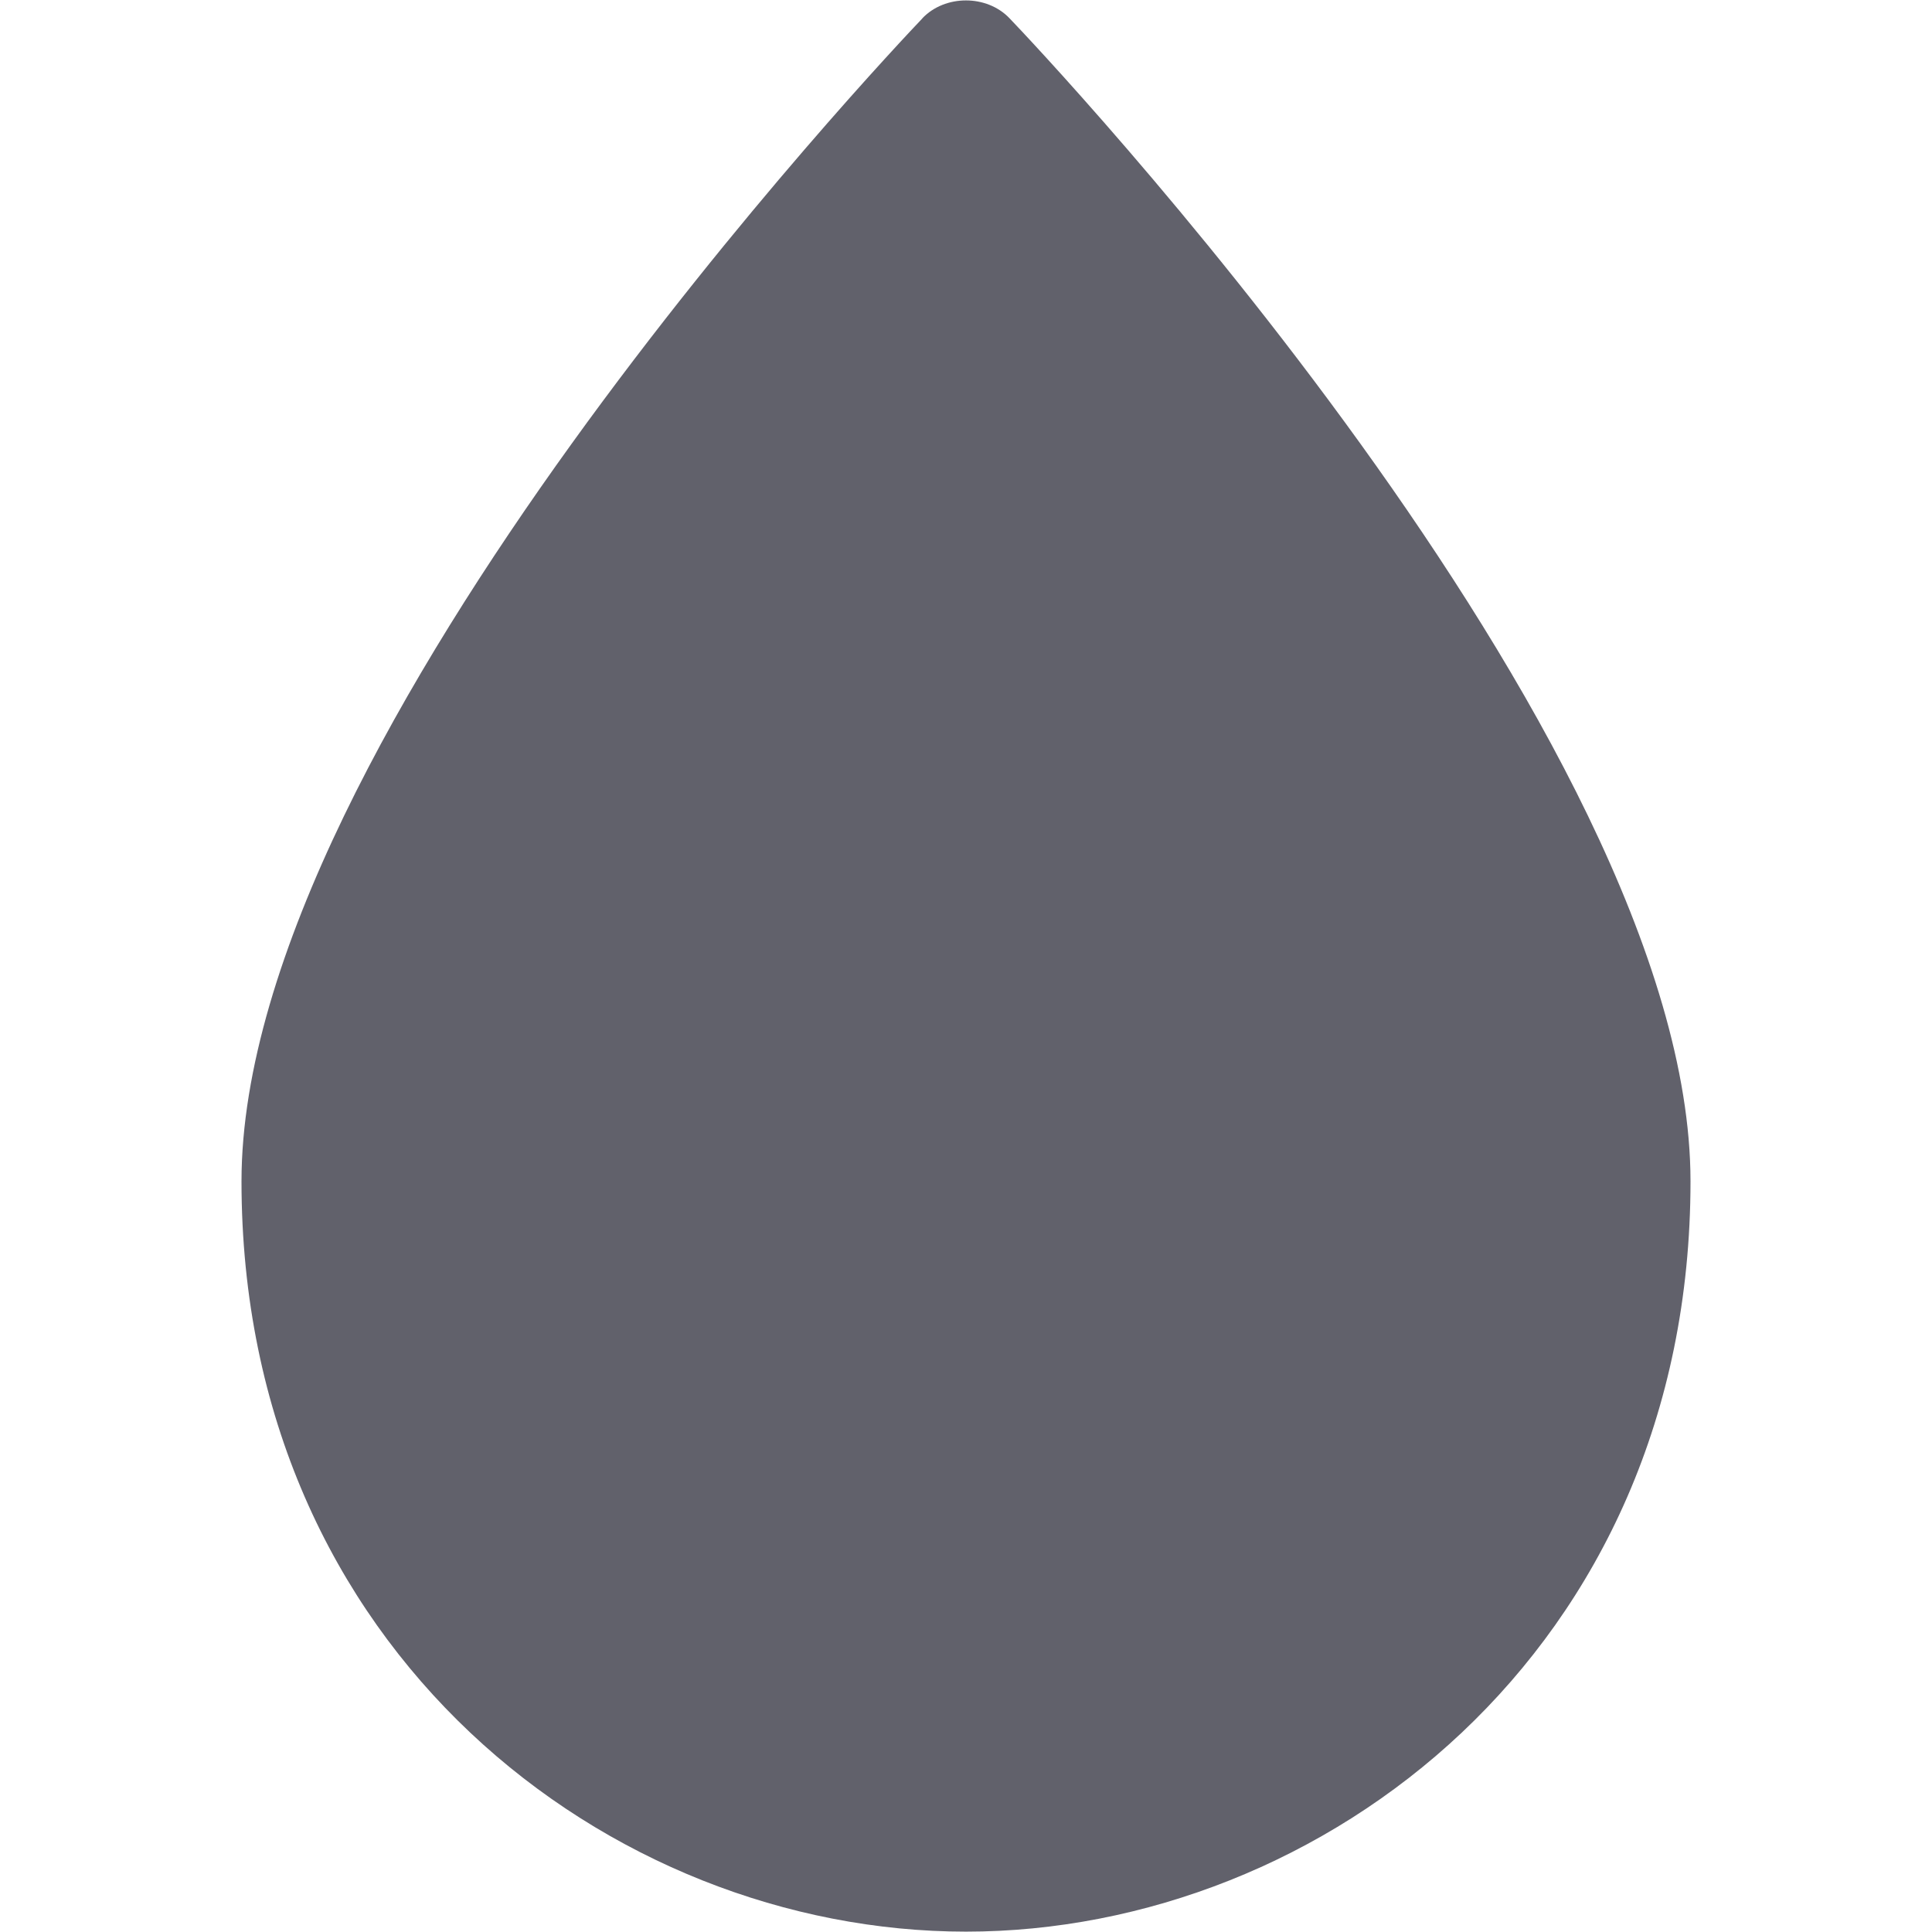 <svg xmlns="http://www.w3.org/2000/svg" height="16" width="16" viewBox="0 0 16 16">
    <path d="M7.639,.152c-.23,.241-5.639,5.946-5.639,9.631,0,3.89,3.051,6.214,6,6.214s6-2.324,6-6.214C14,6.098,8.592,.392,8.361,.152c-.188-.198-.535-.198-.723,0Z" fill="#61616b"></path>
</svg>